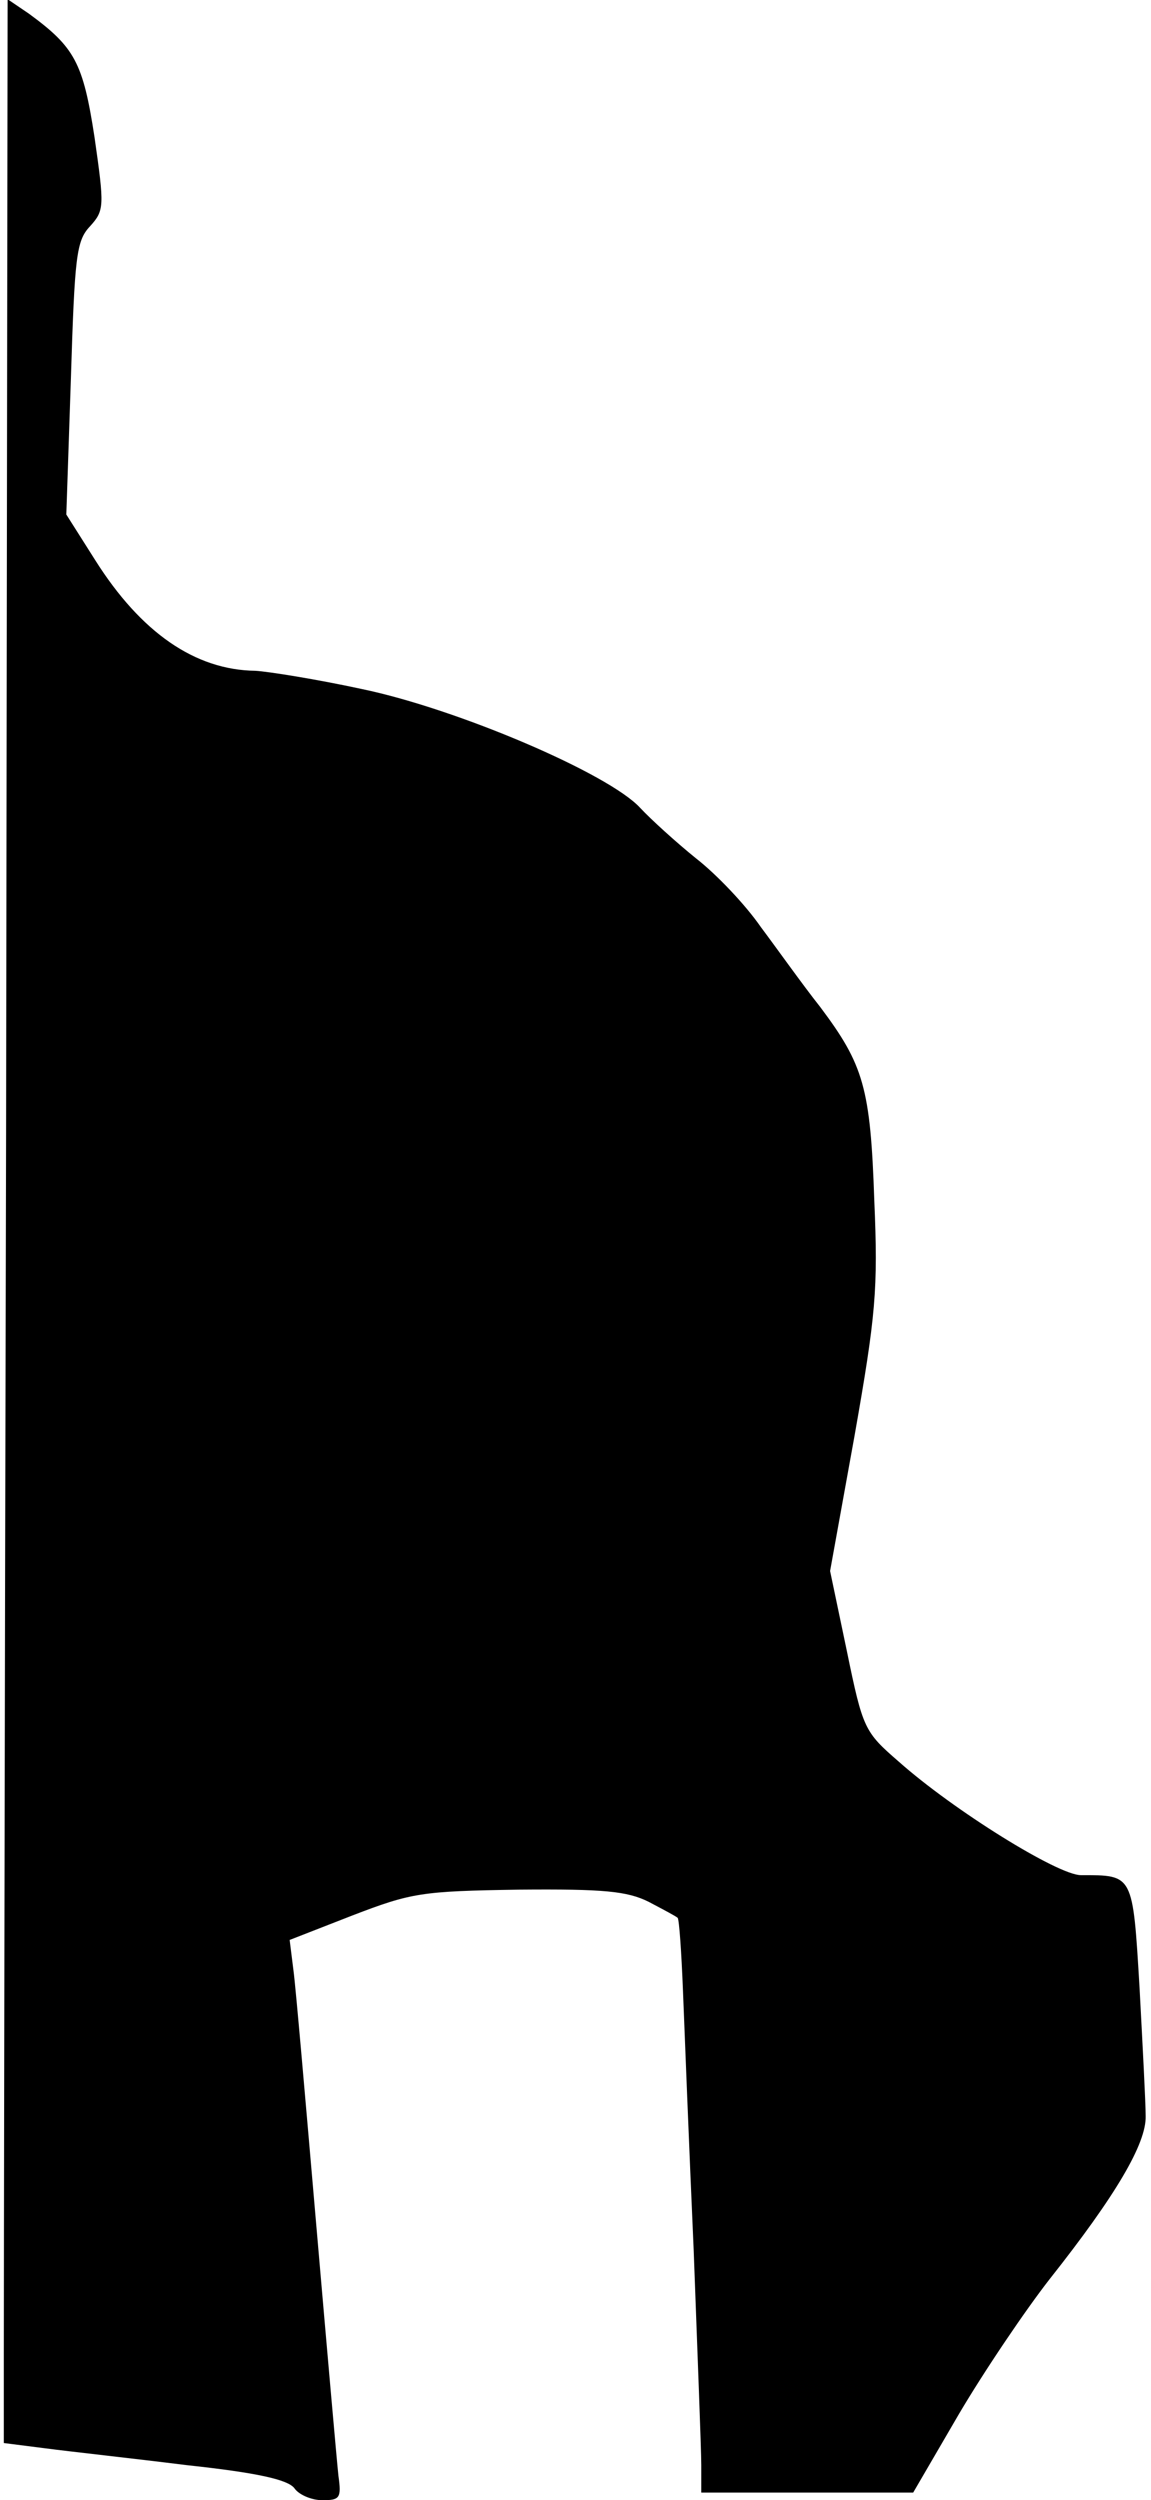 <?xml version="1.0" standalone="no"?>
<!DOCTYPE svg PUBLIC "-//W3C//DTD SVG 20010904//EN"
 "http://www.w3.org/TR/2001/REC-SVG-20010904/DTD/svg10.dtd">
<svg version="1.0" xmlns="http://www.w3.org/2000/svg"
 width="151pt" height="328pt" viewBox="0 0 151 328"
 preserveAspectRatio="xMidYMid meet">
<g transform="translate(0,328) scale(0.1,-0.1)"
fill="#000000" stroke="none">
<path fill="#000000" stroke="none" d="M8 1796 c-2 -817 -3 -1539 -3 -1603 l0
-118 55 -7 c30 -4 113 -13 185 -22 93 -10 132 -19 141 -30 6 -9 23 -16 37 -16
23 0 25 3 21 32 -2 18 -15 166 -29 328 -14 162 -27 313 -30 335 l-5 40 82 32
c78 30 91 32 219 34 111 1 142 -2 170 -16 19 -10 36 -19 38 -21 2 -2 5 -45 7
-96 2 -51 8 -204 14 -339 5 -136 10 -263 10 -283 l0 -36 139 0 139 0 60 103
c33 56 87 136 119 177 87 110 127 178 126 214 0 17 -4 93 -8 168 -9 150 -8
148 -77 148 -30 0 -167 85 -239 149 -45 39 -47 43 -68 145 l-22 105 32 177
c28 159 31 192 26 309 -5 148 -14 178 -71 254 -23 29 -57 77 -78 105 -20 29
-58 69 -85 90 -26 21 -59 51 -73 66 -41 45 -240 130 -365 156 -60 13 -123 23
-140 24 -79 1 -150 50 -210 145 l-38 60 6 178 c5 160 7 181 25 200 19 21 19
26 6 117 -15 98 -26 118 -86 162 l-28 19 -2 -1485z"/>
</g>
</svg>
